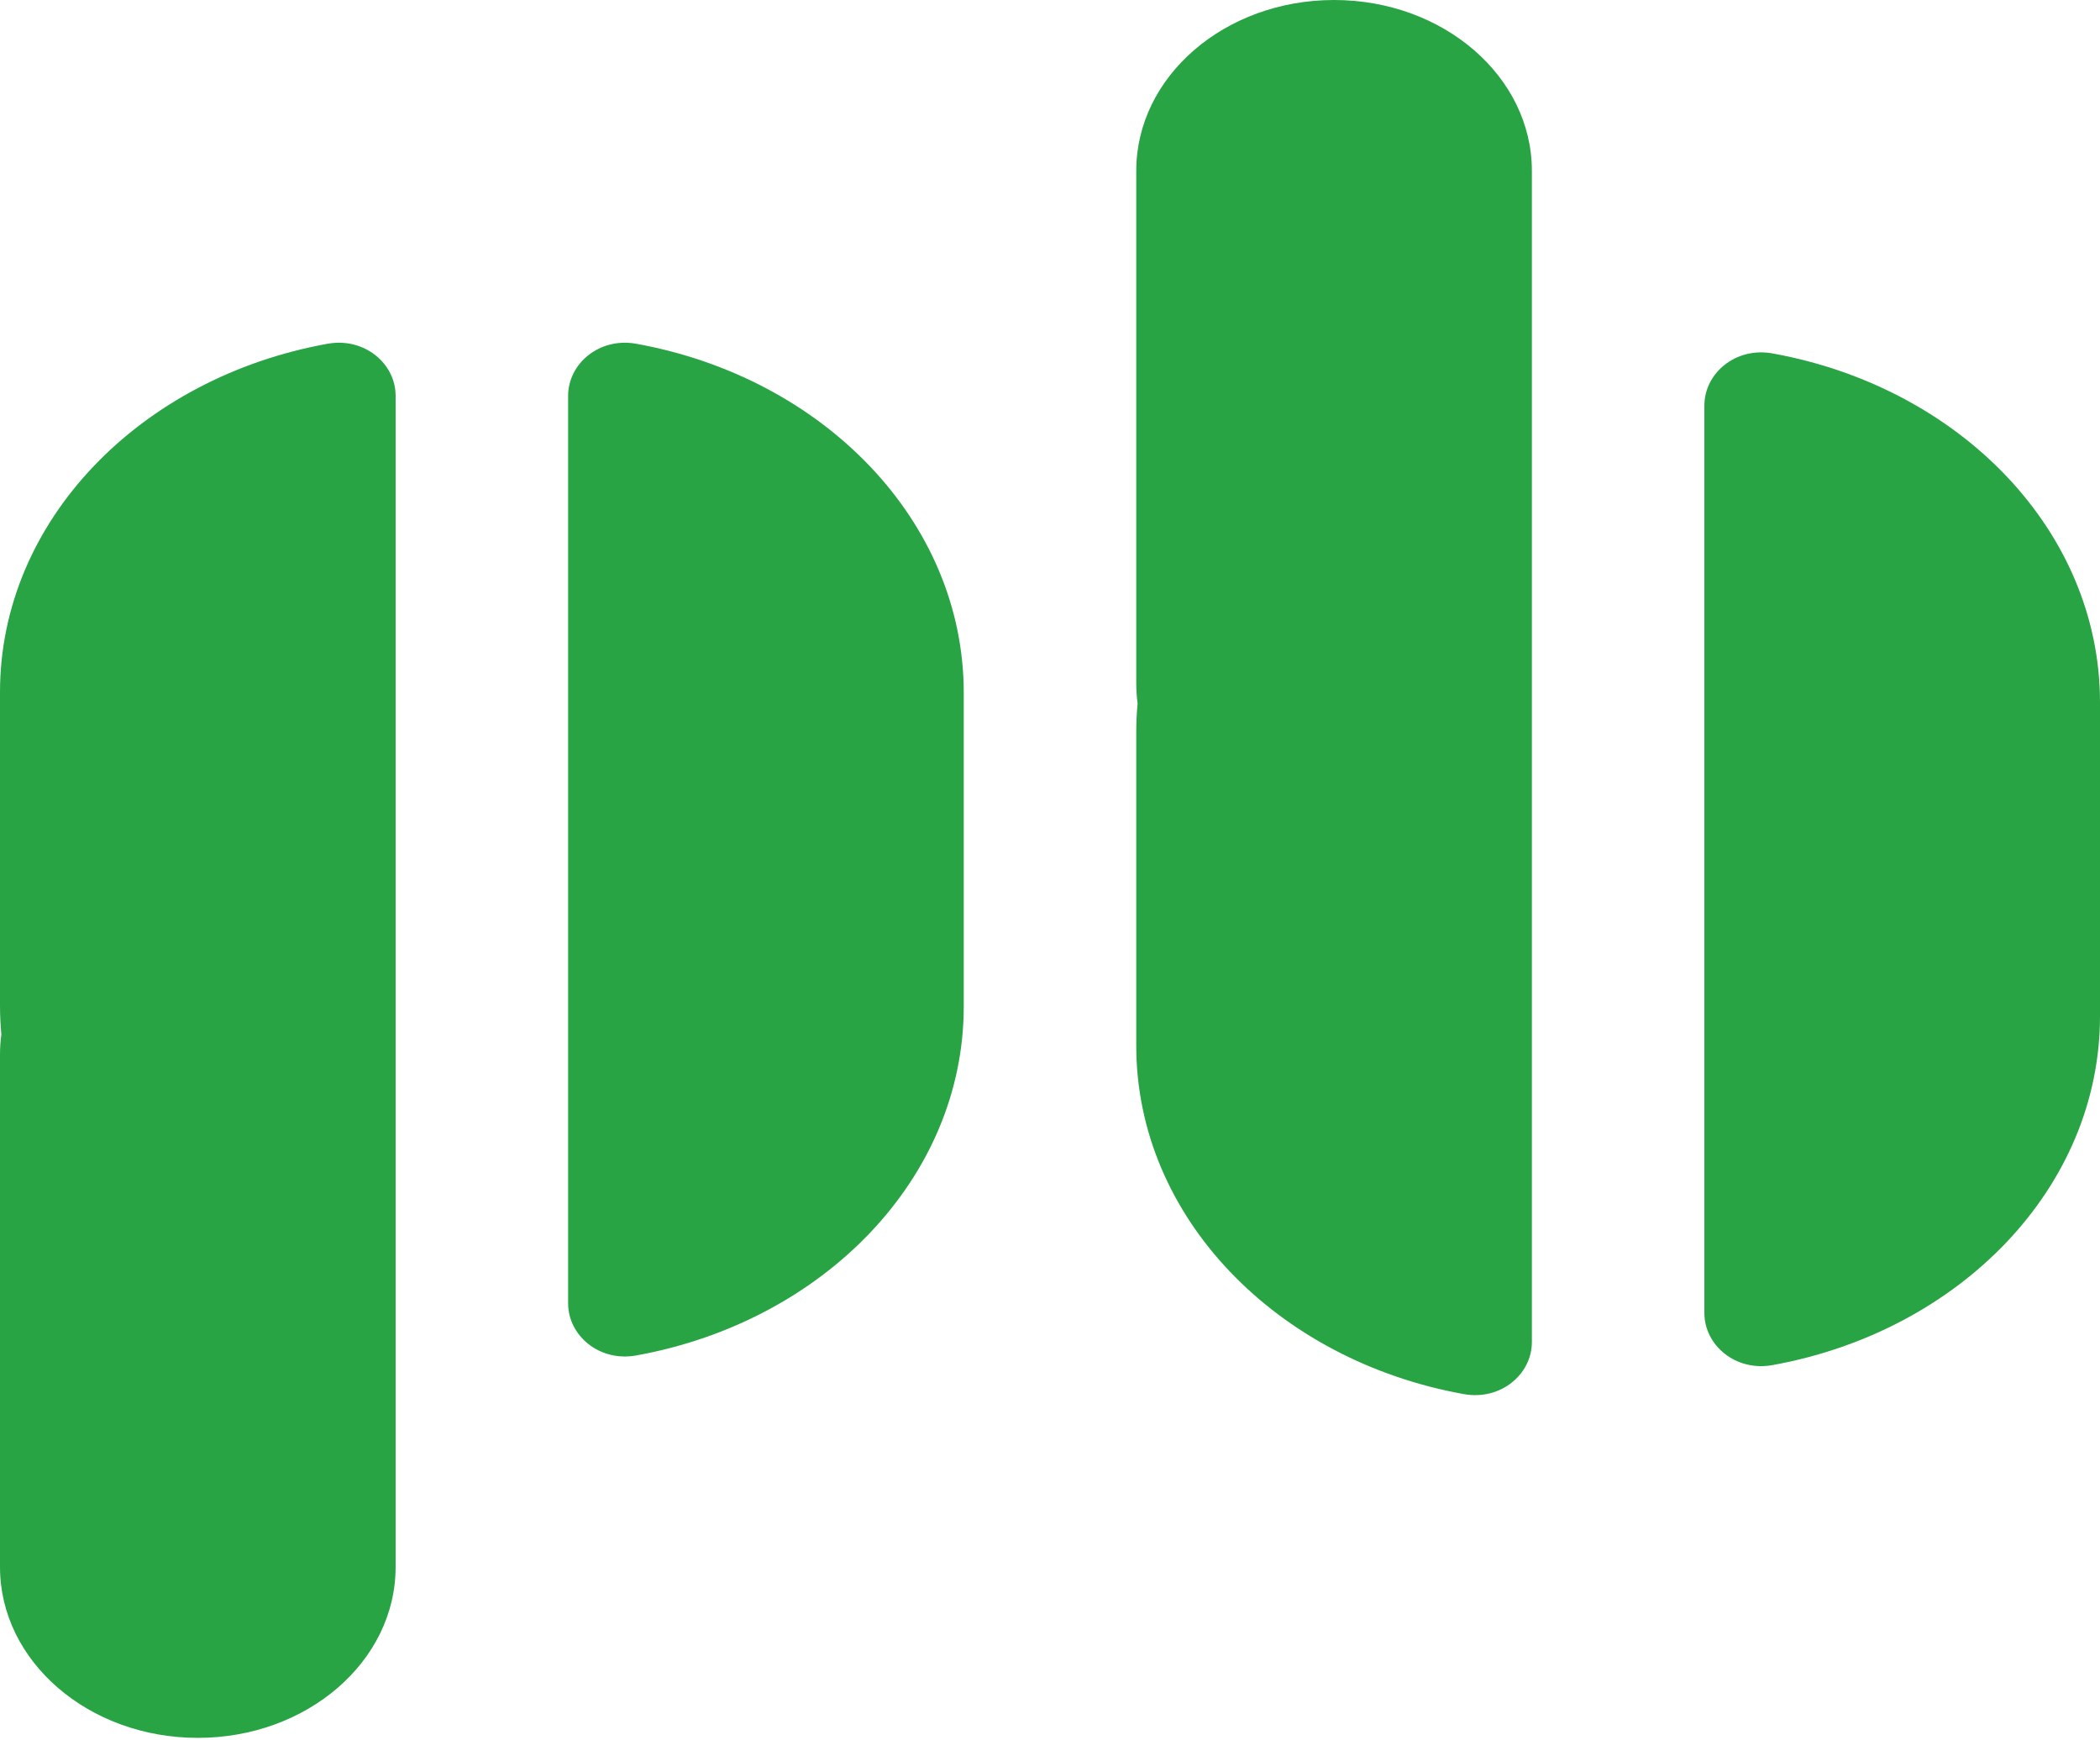 <svg width="274" height="227" viewBox="0 0 274 227" fill="none" xmlns="http://www.w3.org/2000/svg">
<path d="M222.381 171.281C222.381 175.505 226.474 178.94 231.255 178.079C255.663 173.679 274 154.968 274 132.552V91.627C274 69.211 255.663 50.499 231.255 46.1C226.474 45.238 222.381 48.673 222.381 52.898V171.281Z" fill="#29A445"/>
<path d="M148.254 95.555C148.254 94.278 148.313 93.013 148.43 91.763C148.314 90.903 148.254 90.028 148.254 89.14V22.285C148.254 9.977 159.809 6.05613e-05 174.063 6.05613e-05C188.318 6.05613e-05 199.873 9.977 199.873 22.285V175.076C199.873 179.293 195.779 182.722 190.999 181.861C166.59 177.47 148.254 158.789 148.254 136.411V95.555Z" fill="#29A445"/>
<path d="M74.127 170.023C74.127 174.247 78.22 177.682 83.001 176.82C107.409 172.421 125.746 153.709 125.746 131.293V90.369C125.746 67.953 107.409 49.241 83.001 44.842C78.22 43.98 74.127 47.415 74.127 51.639V170.023Z" fill="#29A445"/>
<path d="M0 131.148C0 132.425 0.059 133.69 0.176 134.941C0.06 135.801 0 136.676 0 137.563V204.418C0 216.726 11.555 226.703 25.81 226.703C40.064 226.703 51.619 216.726 51.619 204.418V51.628C51.619 47.411 47.526 43.981 42.745 44.842C18.337 49.233 0 67.914 0 90.292V131.148Z" fill="#29A445"/>
</svg>
